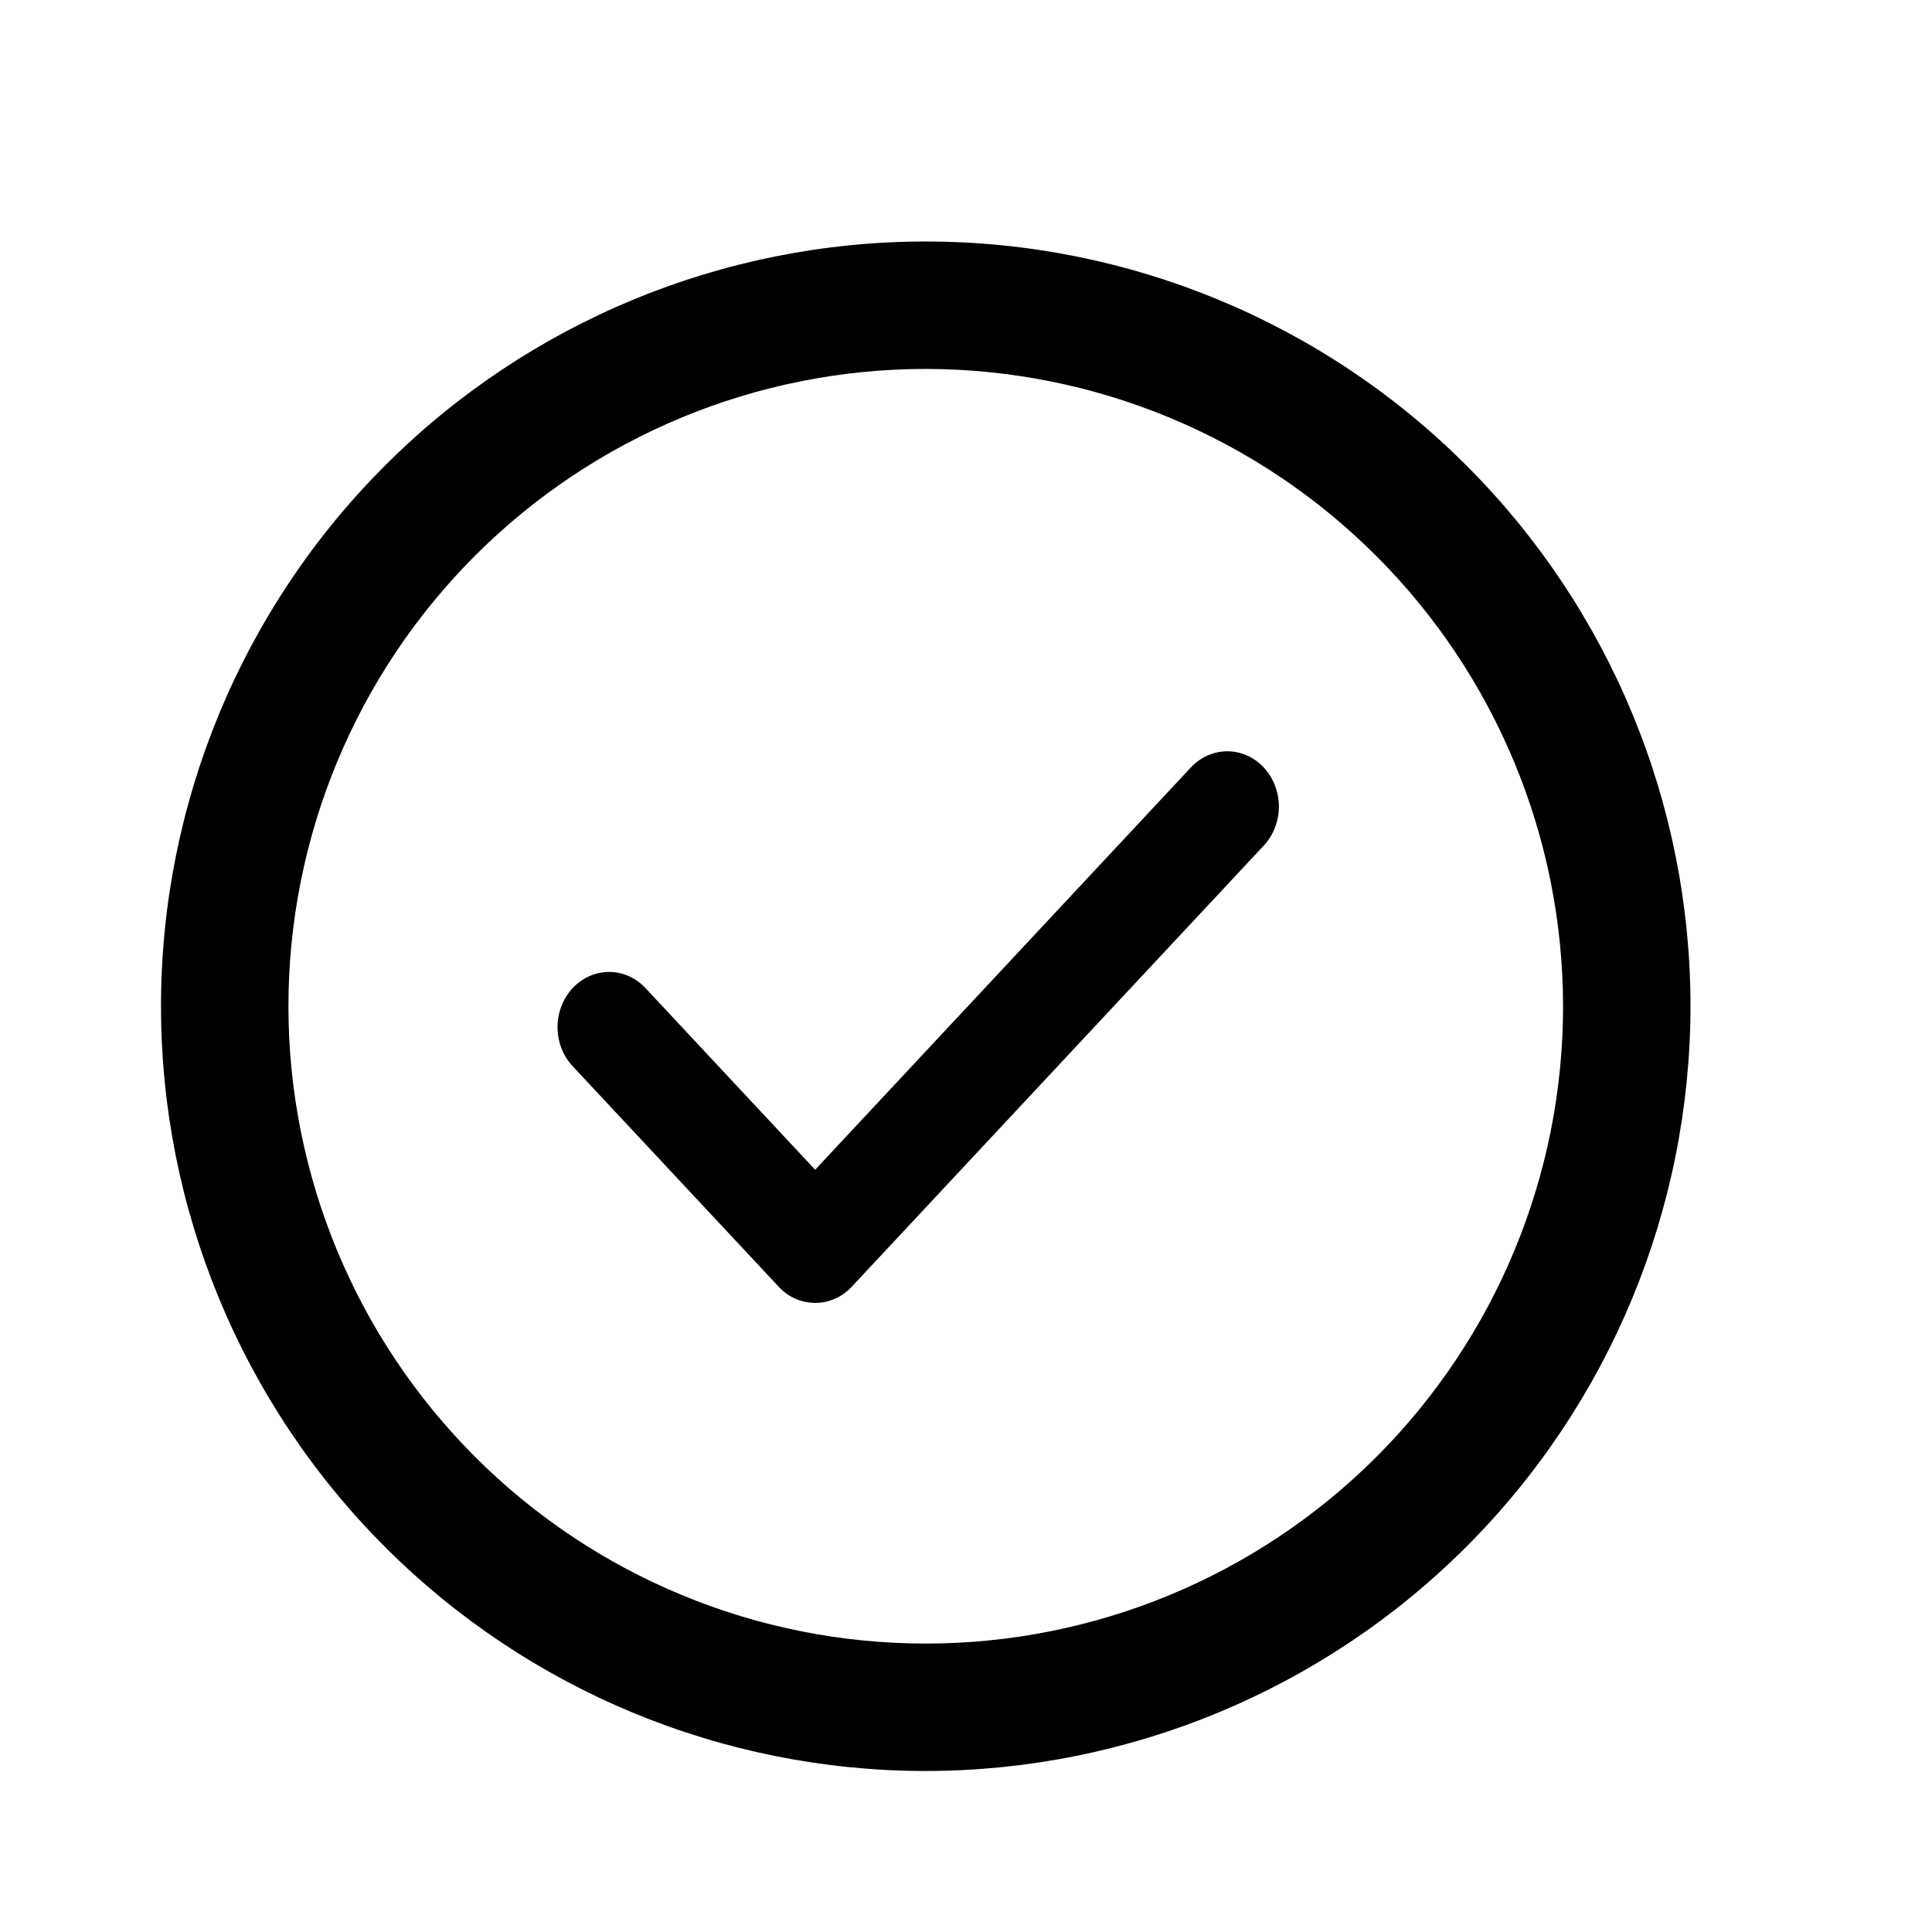 <?xml version="1.0" encoding="UTF-8"?>
<svg width="24px" height="24px" viewBox="0 0 24 24" version="1.1" xmlns="http://www.w3.org/2000/svg" xmlns:xlink="http://www.w3.org/1999/xlink">
    <!-- Generator: Sketch 57.1 (83088) - https://sketch.com -->
    <title>Tables-restore</title>
    <desc>Created with Sketch.</desc>
    <g id="Tables-restore" stroke="none" stroke-width="1" fill="none" fill-rule="evenodd">
        <path d="M11.5,3 C14.02,3 16.436,4.001 18.217,5.783 C19.999,7.564 21,9.98 21,12.5 C20.997,15.019 19.996,17.433 18.215,19.215 C16.433,20.996 14.019,21.997 11.5,22 C8.98,22 6.564,20.999 4.783,19.217 C3.001,17.436 2,15.02 2,12.5 C2,9.98 3.001,7.564 4.783,5.783 C6.564,4.001 8.98,3 11.5,3 Z M11.5,4.583 C9.4,4.583 7.387,5.417 5.902,6.902 C4.417,8.387 3.583,10.4 3.583,12.5 C3.583,14.6 4.417,16.613 5.902,18.098 C7.387,19.583 9.4,20.417 11.5,20.417 C13.6,20.417 15.613,19.583 17.098,18.098 C18.583,16.613 19.417,14.6 19.417,12.5 C19.415,10.401 18.58,8.389 17.095,6.905 C15.611,5.42 13.599,4.585 11.5,4.583 Z M15.699,9.534 C15.949,9.802 15.949,10.236 15.699,10.504 L10.579,15.986 C10.459,16.114 10.295,16.186 10.126,16.185 C9.956,16.185 9.794,16.114 9.674,15.985 L7.113,13.244 C6.863,12.976 6.864,12.543 7.113,12.275 C7.364,12.007 7.769,12.007 8.019,12.275 L10.126,14.531 L14.793,9.534 C15.044,9.266 15.449,9.266 15.699,9.534 Z" id="Combined-Shape" fill="#000000" fill-rule="nonzero"></path>
    </g>
</svg>